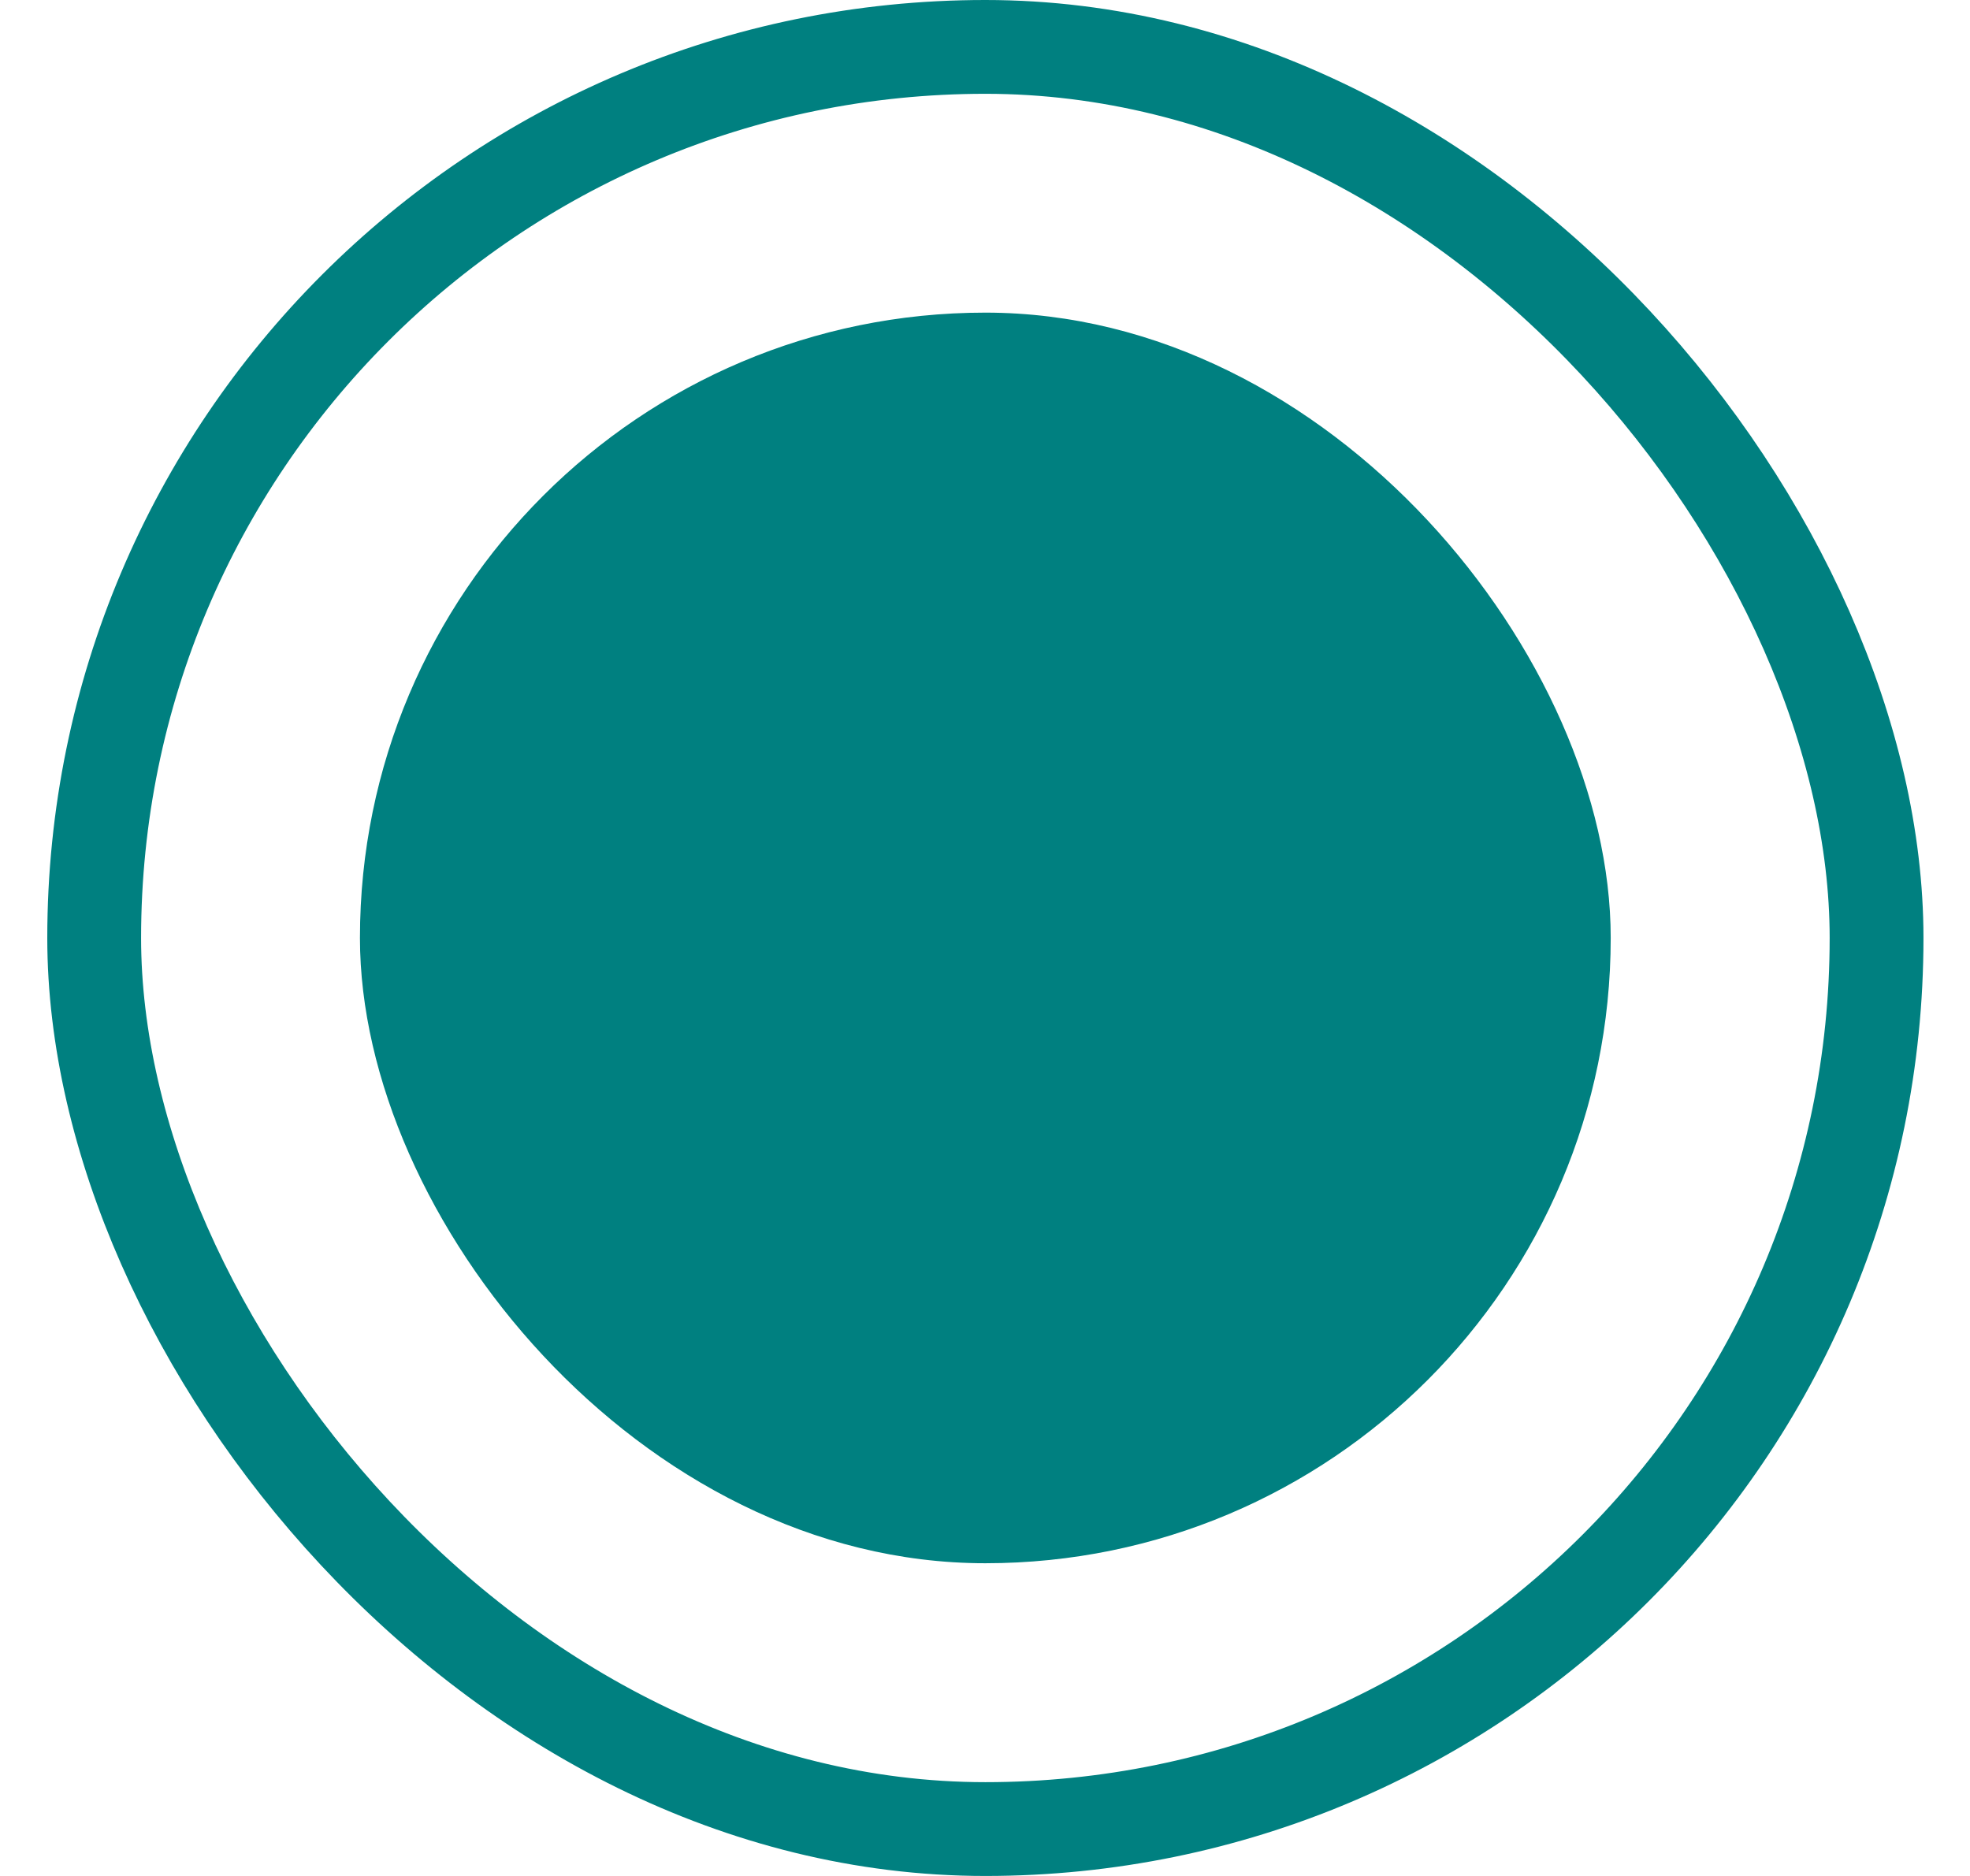 <svg width="21" height="20" viewBox="0 0 21 20" fill="none" xmlns="http://www.w3.org/2000/svg">
<rect x="1.004" y="0.5" width="19" height="19" rx="9.5" stroke="#008080"/>
<rect x="3.837" y="3.333" width="13.333" height="13.333" rx="6.667" fill="#008080"/>
</svg>
